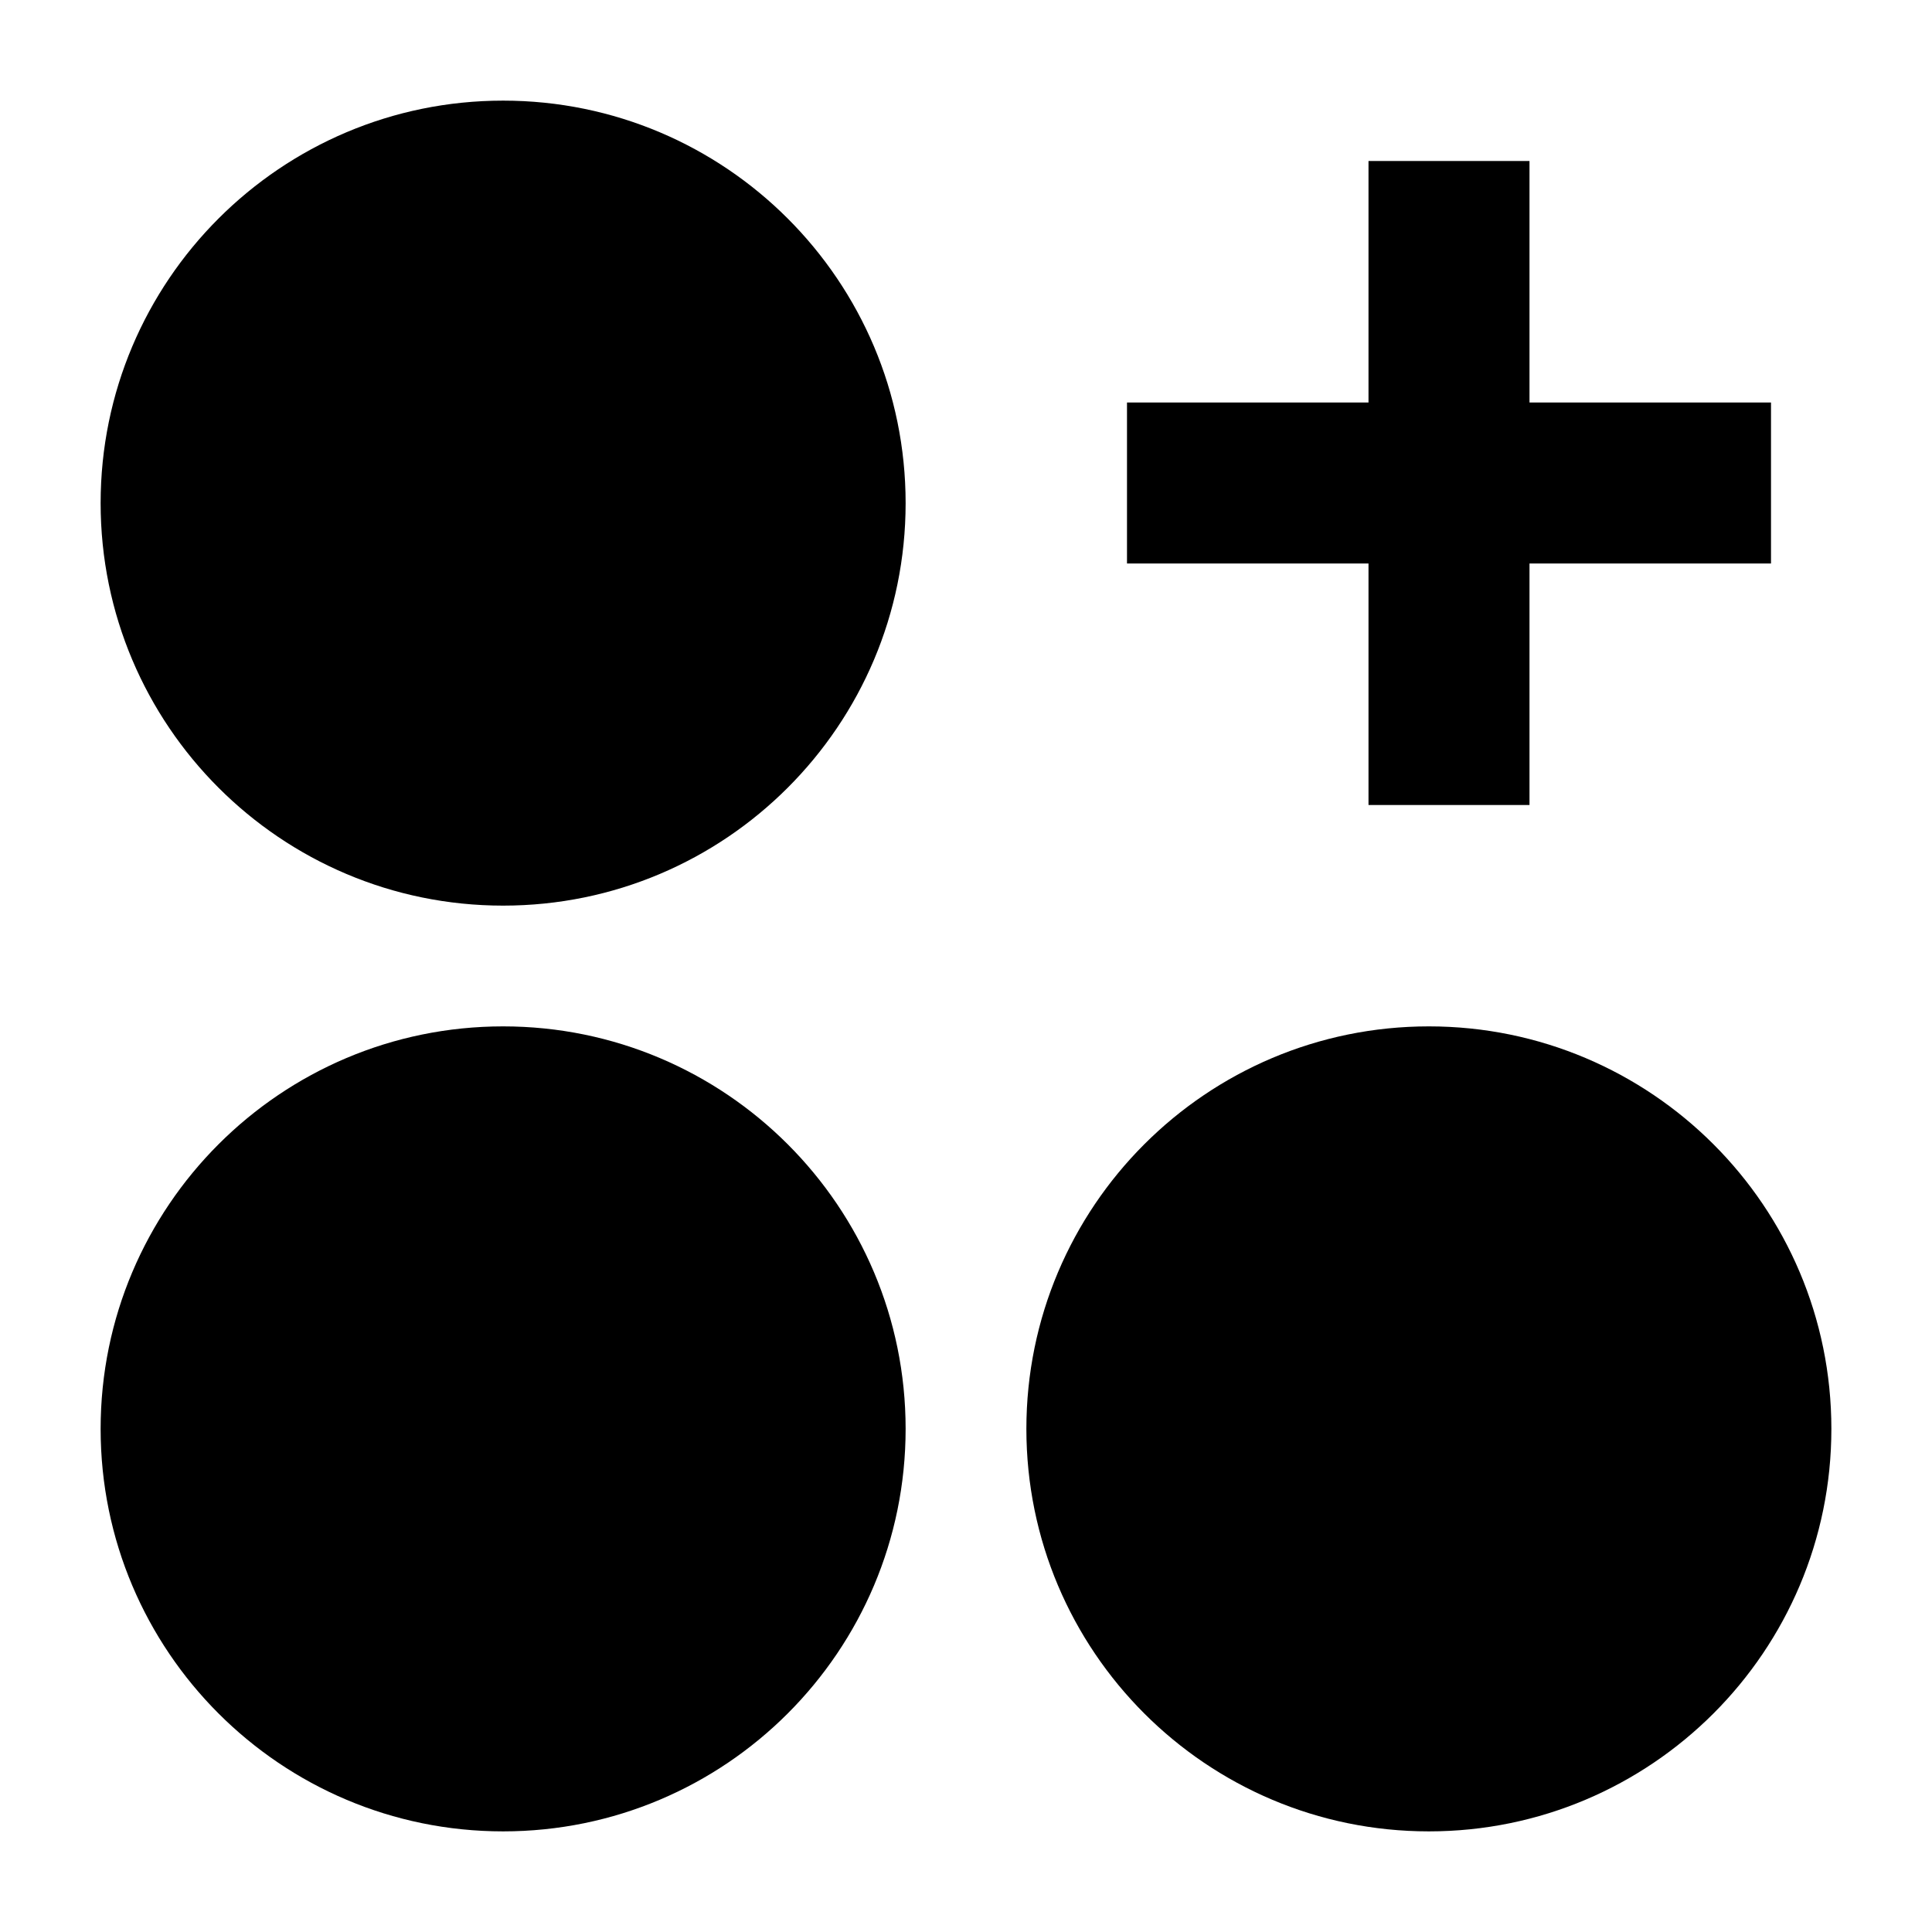 <svg width="24" height="24" viewBox="0 0 24 24" xmlns="http://www.w3.org/2000/svg">
    <path d="M1.25 6.25C1.25 3.489 3.489 1.25 6.25 1.25C9.011 1.25 11.25 3.489 11.25 6.25C11.25 9.011 9.011 11.25 6.25 11.25C3.489 11.25 1.25 9.011 1.25 6.25Z"/>
    <path d="M12.75 17.75C12.75 14.989 14.989 12.75 17.75 12.75C20.511 12.75 22.75 14.989 22.75 17.75C22.75 20.511 20.511 22.75 17.75 22.75C14.989 22.75 12.75 20.511 12.75 17.75Z"/>
    <path d="M1.25 17.75C1.25 14.989 3.489 12.75 6.25 12.75C9.011 12.75 11.25 14.989 11.25 17.75C11.25 20.511 9.011 22.75 6.25 22.75C3.489 22.75 1.25 20.511 1.25 17.75Z"/>
    <path fill-rule="evenodd" clip-rule="evenodd" d="M17 5V2H19V5L22 5V7H19V10H17V7H14V5L17 5Z"/>
</svg>
